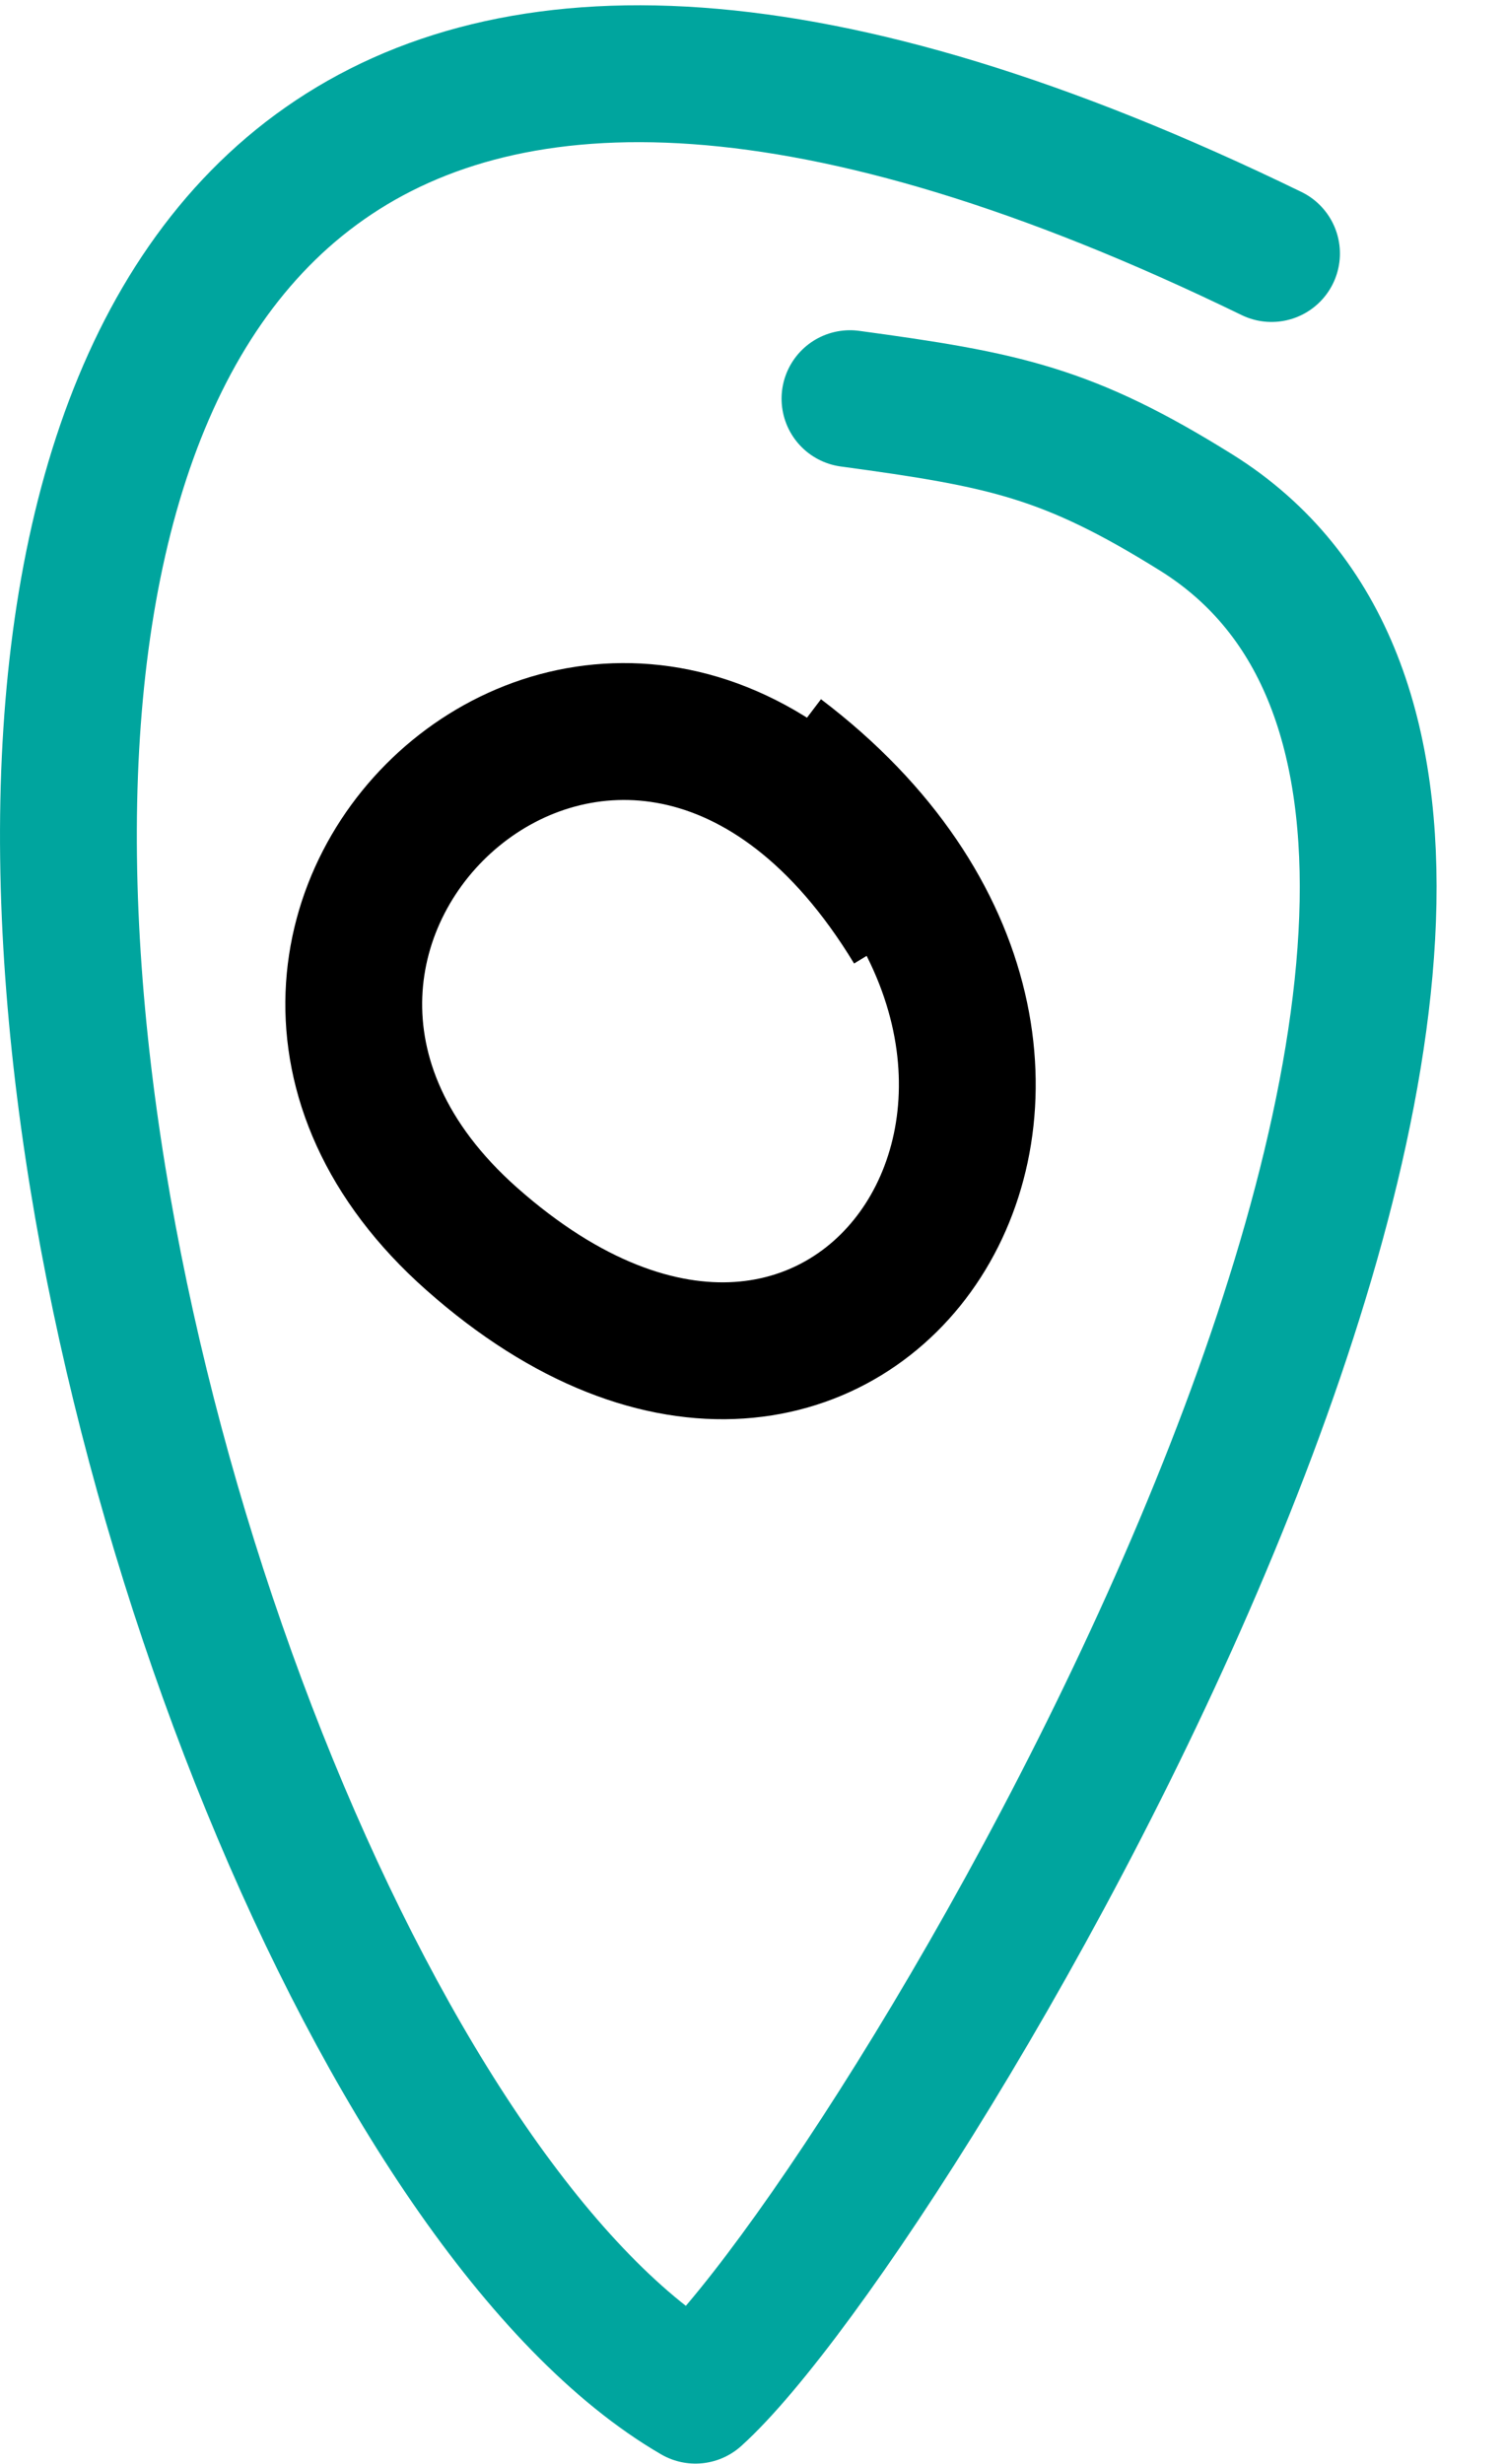 <svg xmlns="http://www.w3.org/2000/svg" width="22" height="36" viewBox="0 0 22 36">
    <g fill="none" fill-rule="evenodd" stroke-width="2">
        <path stroke="#00A59E" stroke-linecap="round" stroke-linejoin="round" d="M18.587 3.704C-8.098-9.274 1.186 29.783 10.166 34.995c2.959-2.665 14.982-22.727 7.321-27.506-1.879-1.172-2.808-1.358-5.062-1.664"/>
        <path stroke="#000" d="M13.34 13.559c-4.123-6.8-11.536.03-6.447 4.54 5.61 4.972 10.494-2.545 4.504-7.086"/>
    </g>
</svg>
